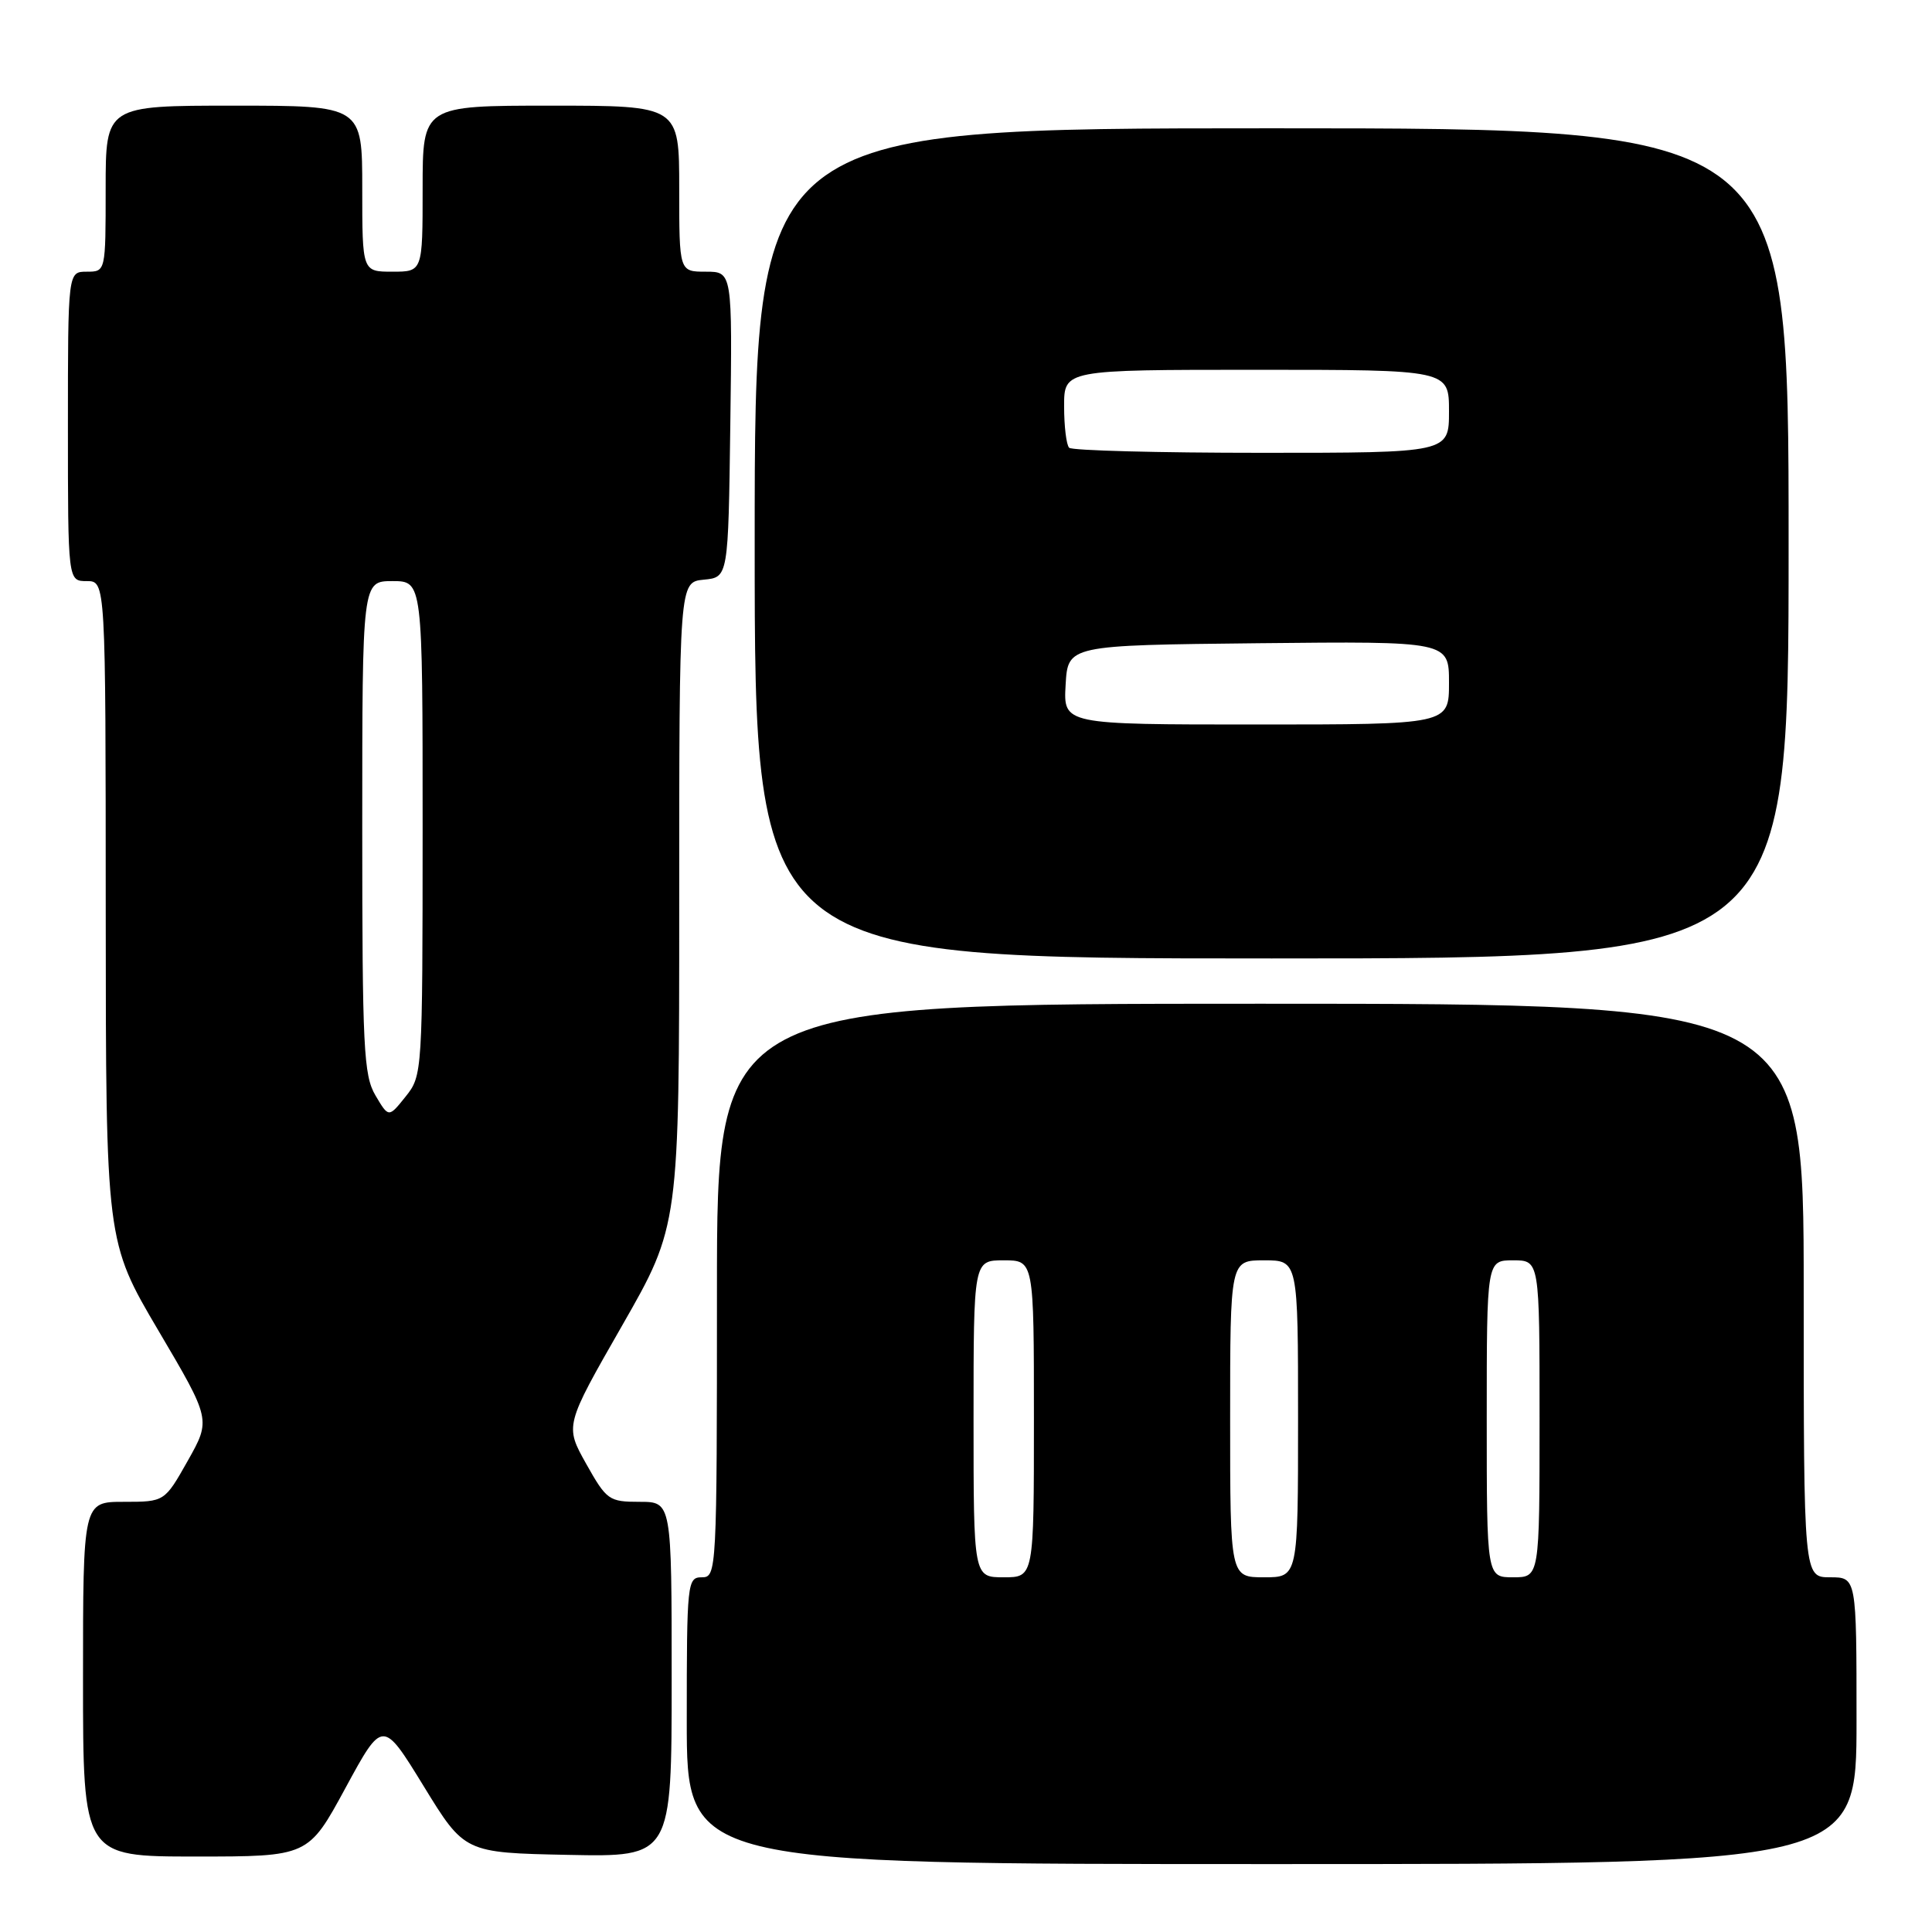<?xml version="1.0" encoding="UTF-8" standalone="no"?>
<!DOCTYPE svg PUBLIC "-//W3C//DTD SVG 1.1//EN" "http://www.w3.org/Graphics/SVG/1.1/DTD/svg11.dtd" >
<svg xmlns="http://www.w3.org/2000/svg" xmlns:xlink="http://www.w3.org/1999/xlink" version="1.1" viewBox="0 0 256 256">
 <g >
 <path fill="currentColor"
d=" M 246.00 228.00 C 246.00 209.00 246.00 209.00 242.50 209.00 C 239.00 209.00 239.00 209.00 239.00 171.00 C 239.00 133.00 239.00 133.00 167.00 133.00 C 95.00 133.00 95.00 133.00 95.00 171.00 C 95.00 208.33 94.96 209.00 93.00 209.00 C 91.07 209.00 91.00 209.67 91.00 228.00 C 91.00 247.00 91.00 247.00 168.50 247.00 C 246.00 247.00 246.00 247.00 246.00 228.00 Z  M 45.78 236.91 C 50.71 227.83 50.71 227.83 56.13 236.66 C 61.55 245.50 61.55 245.50 75.27 245.78 C 89.00 246.06 89.00 246.06 89.00 222.53 C 89.00 199.00 89.00 199.00 84.75 199.00 C 80.69 199.00 80.38 198.78 77.67 193.96 C 74.84 188.91 74.84 188.91 82.42 175.67 C 90.00 162.43 90.00 162.43 90.00 119.78 C 90.00 77.13 90.00 77.13 93.25 76.81 C 96.50 76.50 96.50 76.50 96.77 56.25 C 97.04 36.00 97.04 36.00 93.52 36.00 C 90.00 36.00 90.00 36.00 90.00 25.00 C 90.00 14.00 90.00 14.00 73.00 14.00 C 56.00 14.00 56.00 14.00 56.00 25.00 C 56.00 36.00 56.00 36.00 52.00 36.00 C 48.00 36.00 48.00 36.00 48.00 25.00 C 48.00 14.00 48.00 14.00 31.00 14.00 C 14.00 14.00 14.00 14.00 14.00 25.00 C 14.00 36.00 14.00 36.00 11.50 36.00 C 9.00 36.00 9.00 36.00 9.00 56.50 C 9.00 77.00 9.00 77.00 11.50 77.00 C 14.00 77.00 14.00 77.00 14.01 120.75 C 14.03 164.50 14.03 164.50 20.99 176.31 C 27.95 188.11 27.95 188.11 24.88 193.56 C 21.81 199.00 21.81 199.00 16.40 199.00 C 11.00 199.00 11.00 199.00 11.00 222.50 C 11.00 246.00 11.00 246.00 25.93 246.00 C 40.85 246.00 40.85 246.00 45.78 236.91 Z  M 237.00 72.00 C 237.00 17.00 237.00 17.00 168.50 17.00 C 100.00 17.00 100.00 17.00 100.00 72.00 C 100.00 127.00 100.00 127.00 168.50 127.00 C 237.00 127.00 237.00 127.00 237.00 72.00 Z  M 129.00 188.00 C 129.00 167.00 129.00 167.00 133.00 167.00 C 137.00 167.00 137.00 167.00 137.00 188.00 C 137.00 209.00 137.00 209.00 133.00 209.00 C 129.00 209.00 129.00 209.00 129.00 188.00 Z  M 163.00 188.00 C 163.00 167.00 163.00 167.00 167.50 167.00 C 172.00 167.00 172.00 167.00 172.00 188.00 C 172.00 209.00 172.00 209.00 167.50 209.00 C 163.00 209.00 163.00 209.00 163.00 188.00 Z  M 197.00 188.00 C 197.00 167.00 197.00 167.00 200.50 167.00 C 204.00 167.00 204.00 167.00 204.00 188.00 C 204.00 209.00 204.00 209.00 200.50 209.00 C 197.00 209.00 197.00 209.00 197.00 188.00 Z  M 49.75 145.15 C 48.18 142.50 48.00 138.84 48.00 109.60 C 48.00 77.00 48.00 77.00 52.00 77.00 C 56.00 77.00 56.00 77.00 56.00 109.75 C 55.99 142.19 55.97 142.53 53.74 145.31 C 51.50 148.11 51.50 148.11 49.75 145.15 Z  M 141.20 90.75 C 141.50 85.50 141.50 85.50 166.75 85.23 C 192.00 84.97 192.00 84.97 192.00 90.48 C 192.00 96.00 192.00 96.00 166.45 96.00 C 140.90 96.00 140.90 96.00 141.20 90.75 Z  M 141.67 59.33 C 141.30 58.97 141.00 56.49 141.00 53.83 C 141.00 49.00 141.00 49.00 166.50 49.00 C 192.00 49.00 192.00 49.00 192.00 54.50 C 192.00 60.00 192.00 60.00 167.17 60.00 C 153.51 60.00 142.03 59.70 141.67 59.33 Z "/>
</g>
</svg>
